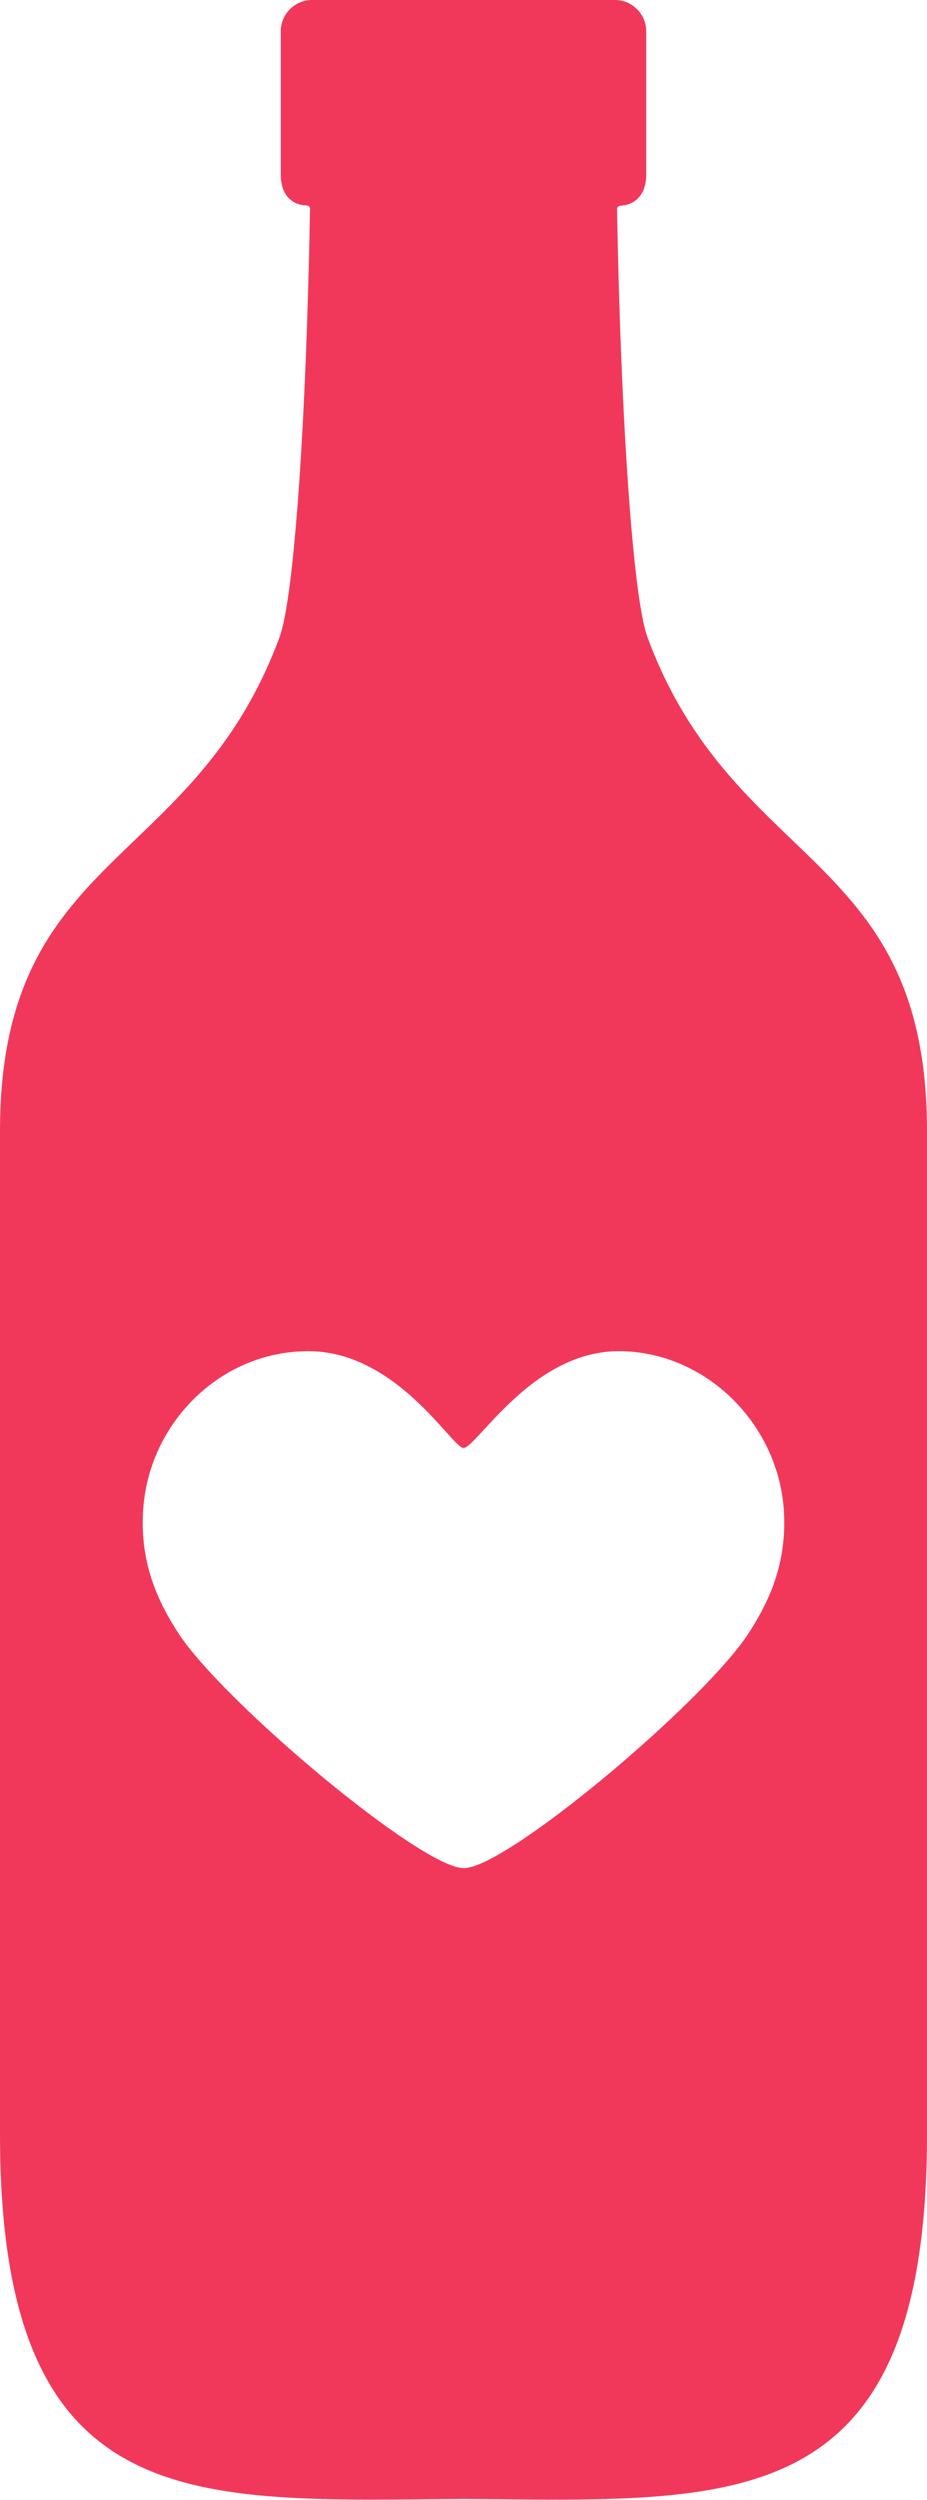 <?xml version="1.0" encoding="UTF-8"?>
<svg id="Layer_2" xmlns="http://www.w3.org/2000/svg" viewBox="0 0 28.26 76.21">
  <defs>
    <style>
      .cls-1 {
        fill: #f2385a;
      }
    </style>
  </defs>
  <g id="Objects">
    <path class="cls-1" d="M19.74,19.43c-.45-1.21-.82-6.8-.93-13.07,0-.02.03-.09.12-.09.5-.03.77-.42.77-.93V.95c0-.52-.43-.95-.95-.95h-9.24c-.52,0-.95.43-.95.95v4.39c0,.5.25.89.75.92.16,0,.15.11.14.16-.11,6.34-.48,11.8-.93,13.01C5.88,26.56,0,25.94,0,34.49v30.57c0,11.76,5.92,11.17,14.13,11.12,8.21.05,14.13.65,14.13-11.12v-30.57c0-8.55-5.88-7.93-8.52-15.06ZM22.8,49.82c-1.39,2.11-7.36,7.13-8.66,7.13s-7.3-5.04-8.68-7.13c-.69-1.05-1.18-2.2-1.1-3.72.14-2.69,2.34-4.91,5.04-4.91s4.38,2.95,4.73,2.95c.4,0,2.08-2.95,4.73-2.95s4.89,2.22,5.04,4.91c.08,1.52-.41,2.67-1.1,3.72Z"/>
  </g>
</svg>